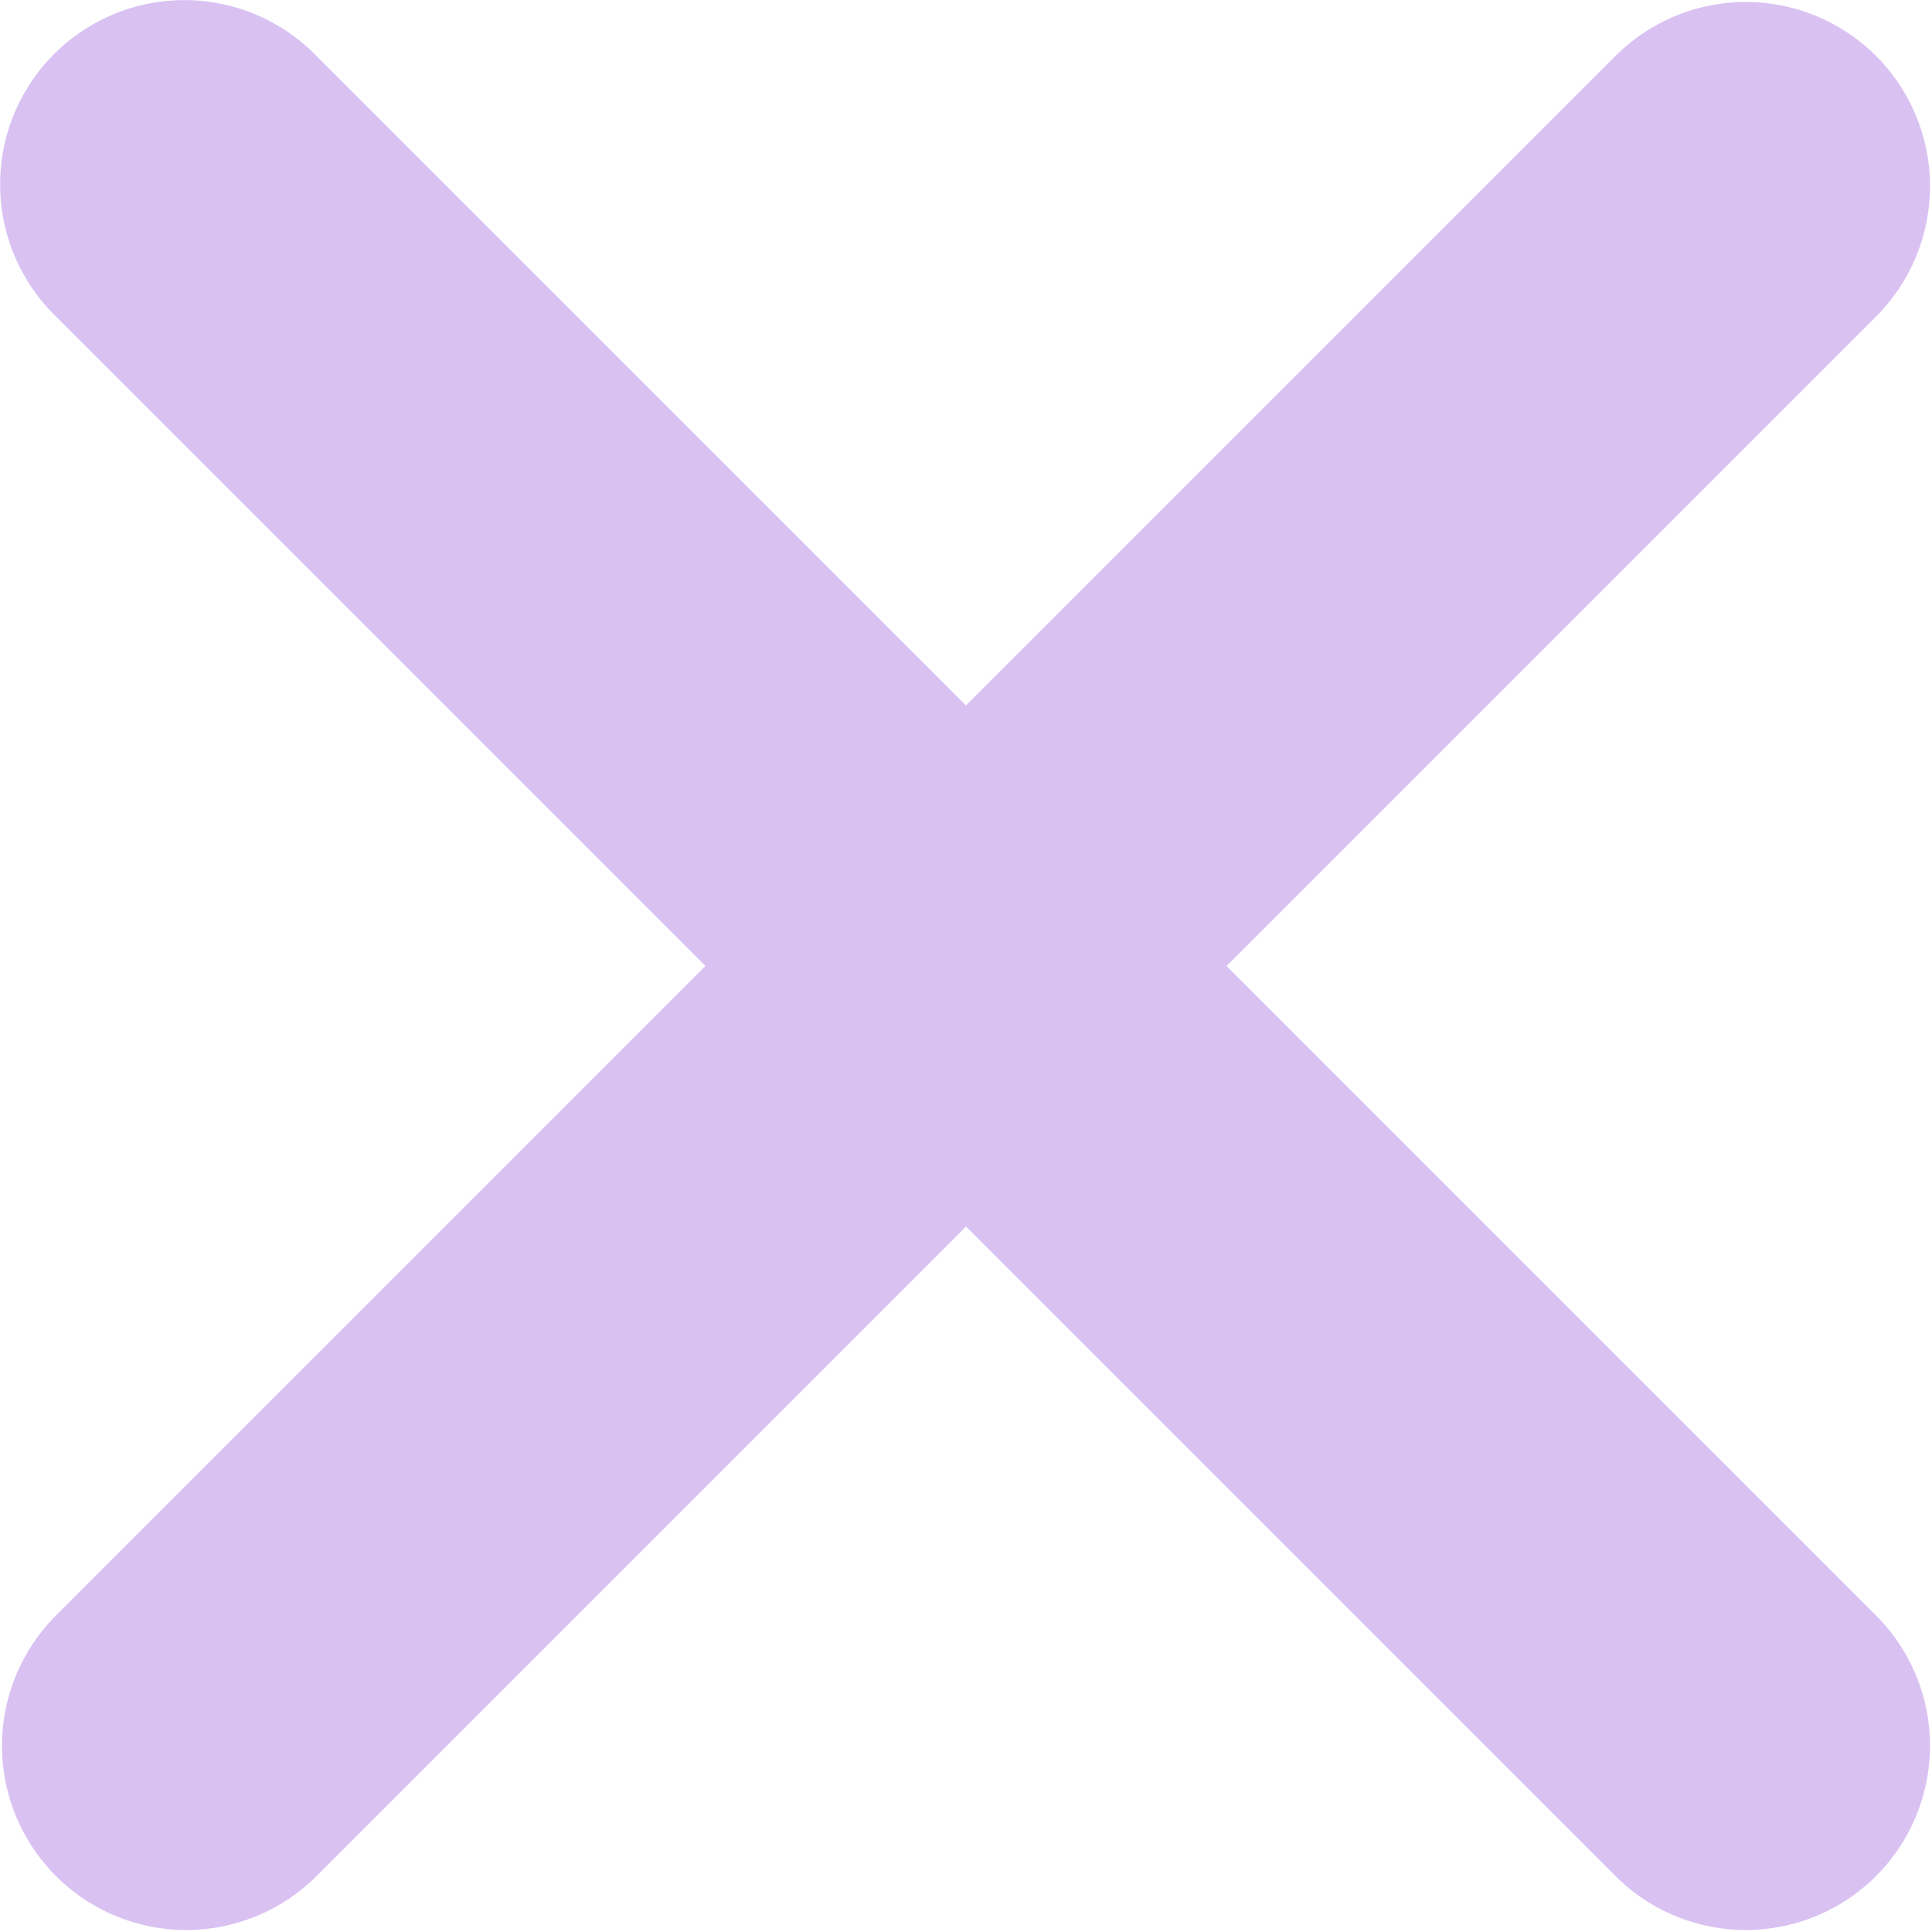 <svg id="Layer_1" data-name="Layer 1" xmlns="http://www.w3.org/2000/svg" viewBox="0 0 335.56 335.56"><defs><style>.cls-1{fill:#d9c2f2;}</style></defs><path class="cls-1" d="M65.61,97.61a32,32,0,0,1,45.25,0L382.39,369.14a32,32,0,0,1-45.25,45.25L65.61,142.86A32,32,0,0,1,65.61,97.61Zm316.78,45.25L110.86,414.39a32,32,0,0,1-45.25-45.25L337.14,97.61a32,32,0,0,1,45.25,45.25Z" transform="translate(-56.22 -88.22)"/></svg>